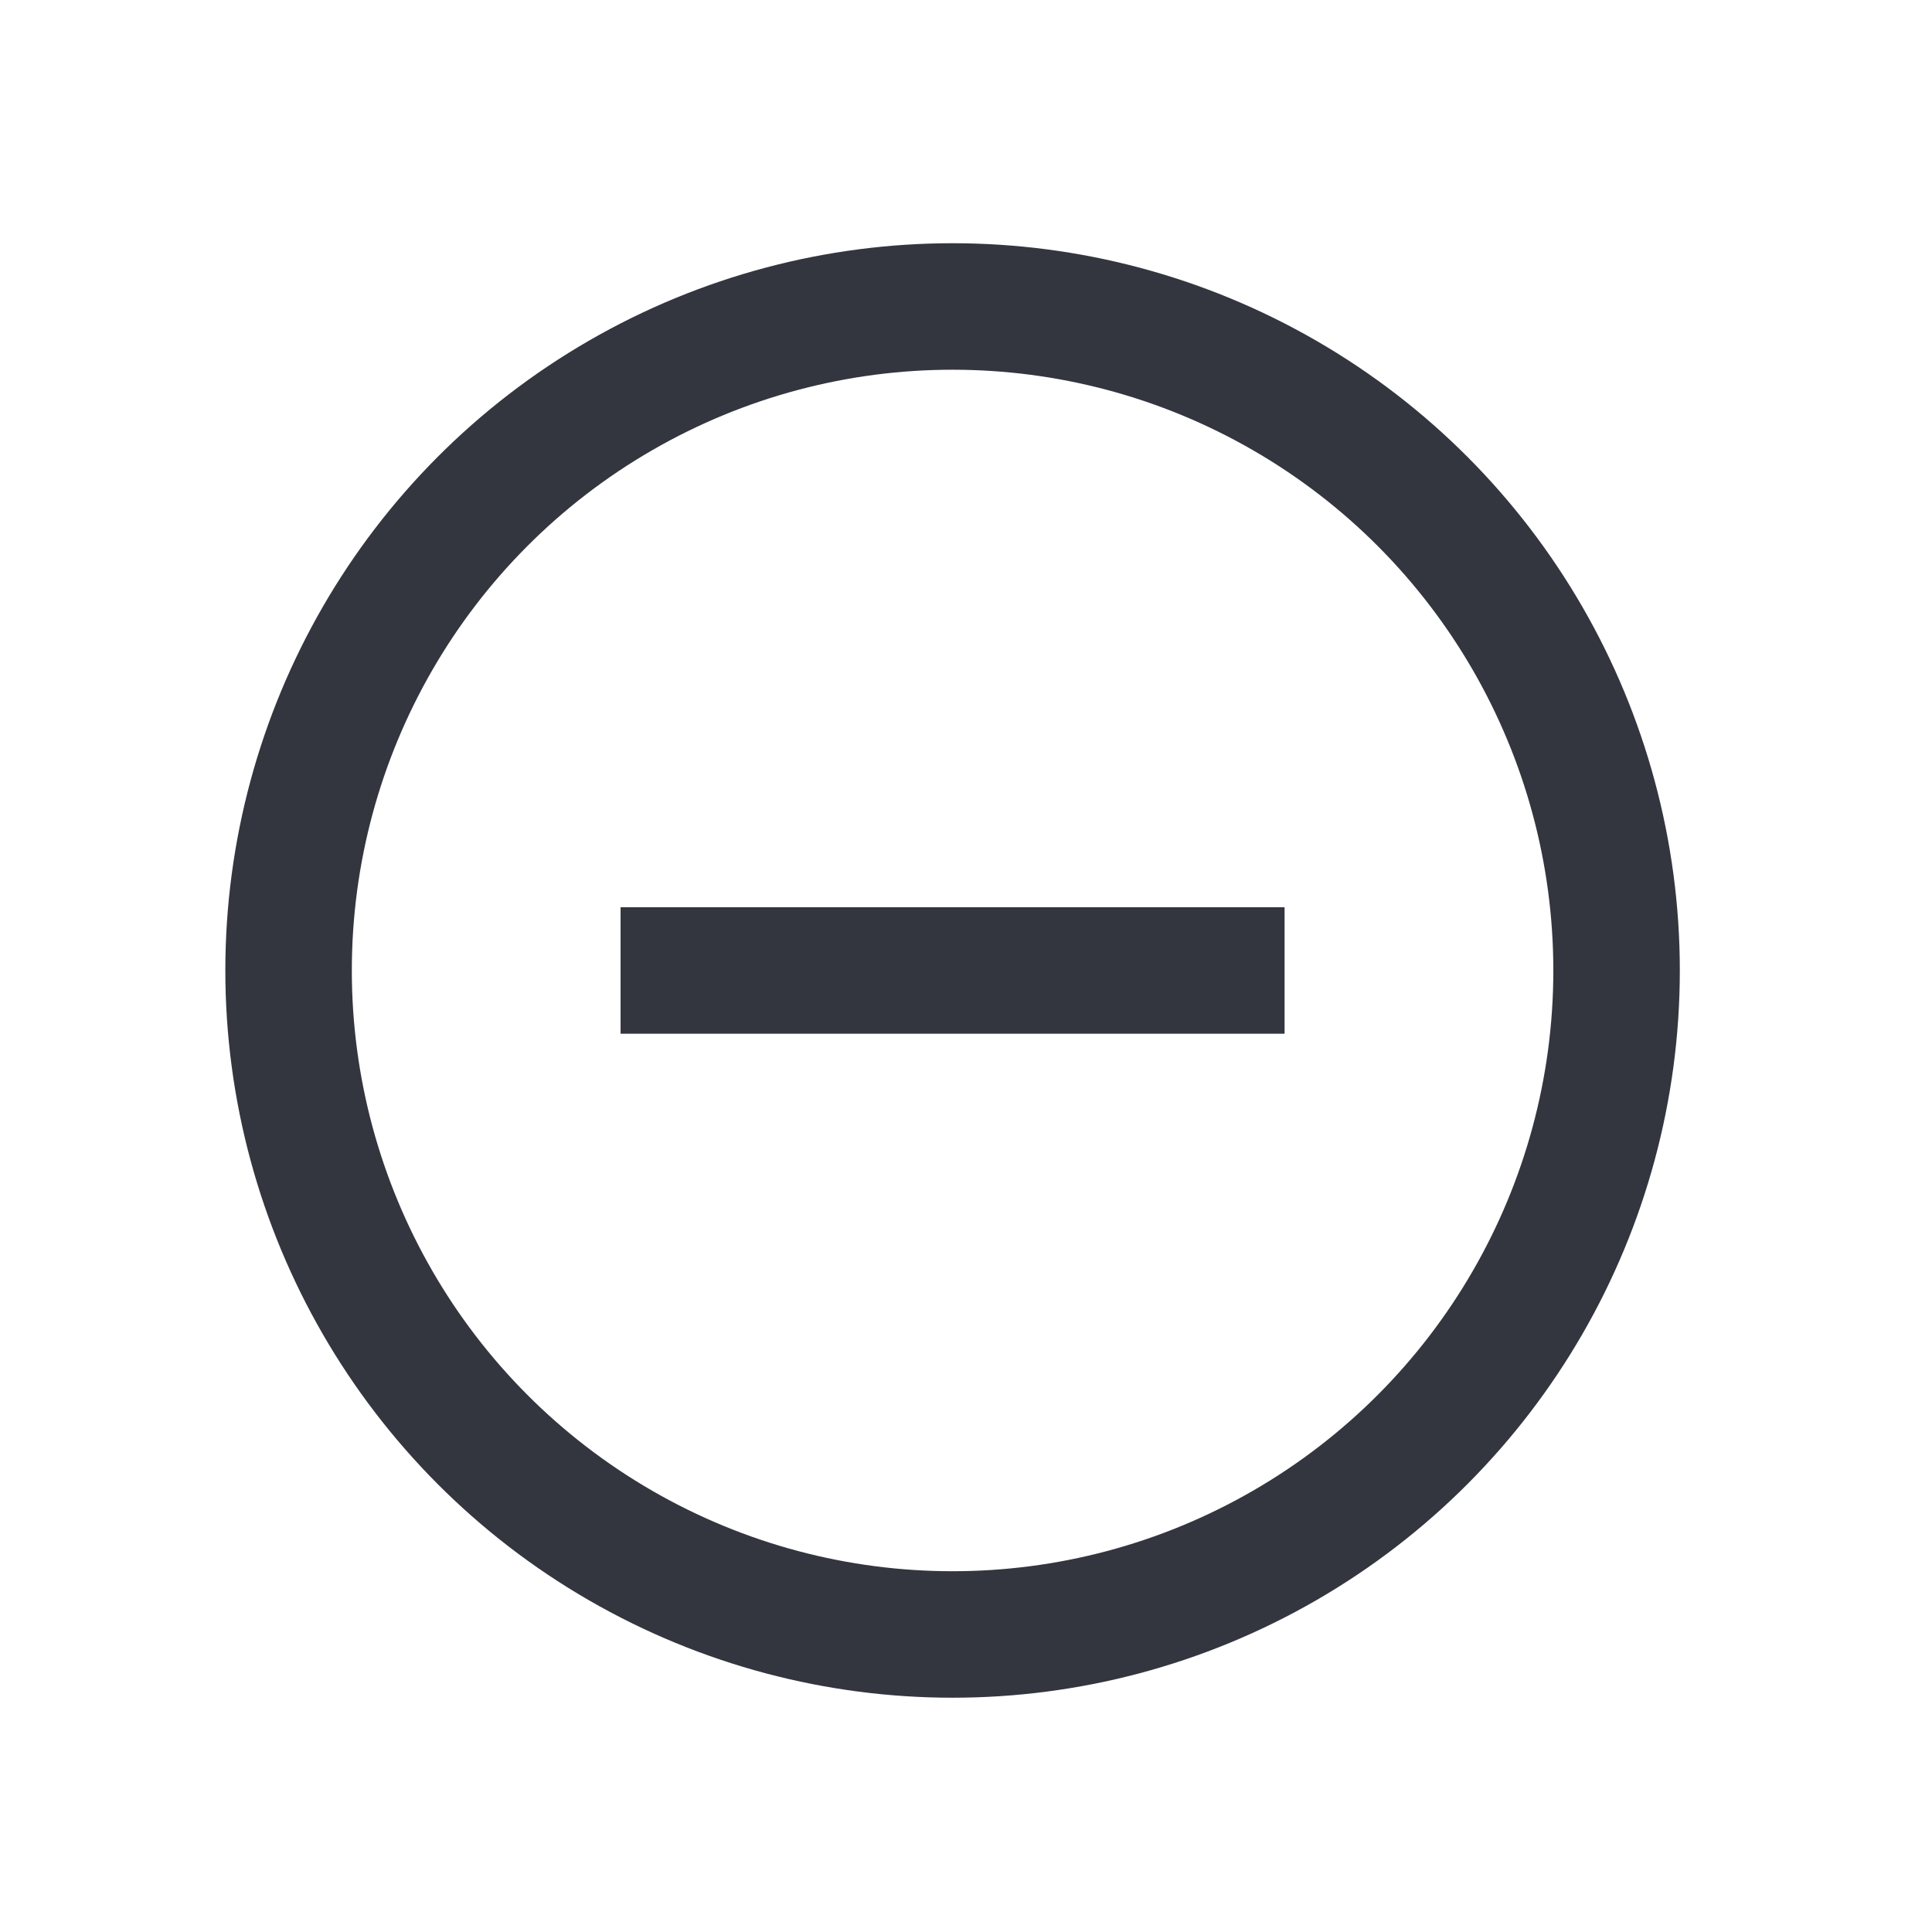 <svg width="19" height="19" viewBox="0 0 19 19" fill="none" xmlns="http://www.w3.org/2000/svg">
<circle cx="9.368" cy="9.544" r="6.53" stroke="#33363F" stroke-width="1.244"/>
<path d="M6.103 9.544H12.633" stroke="#33363F" stroke-width="1.244"/>
</svg>
